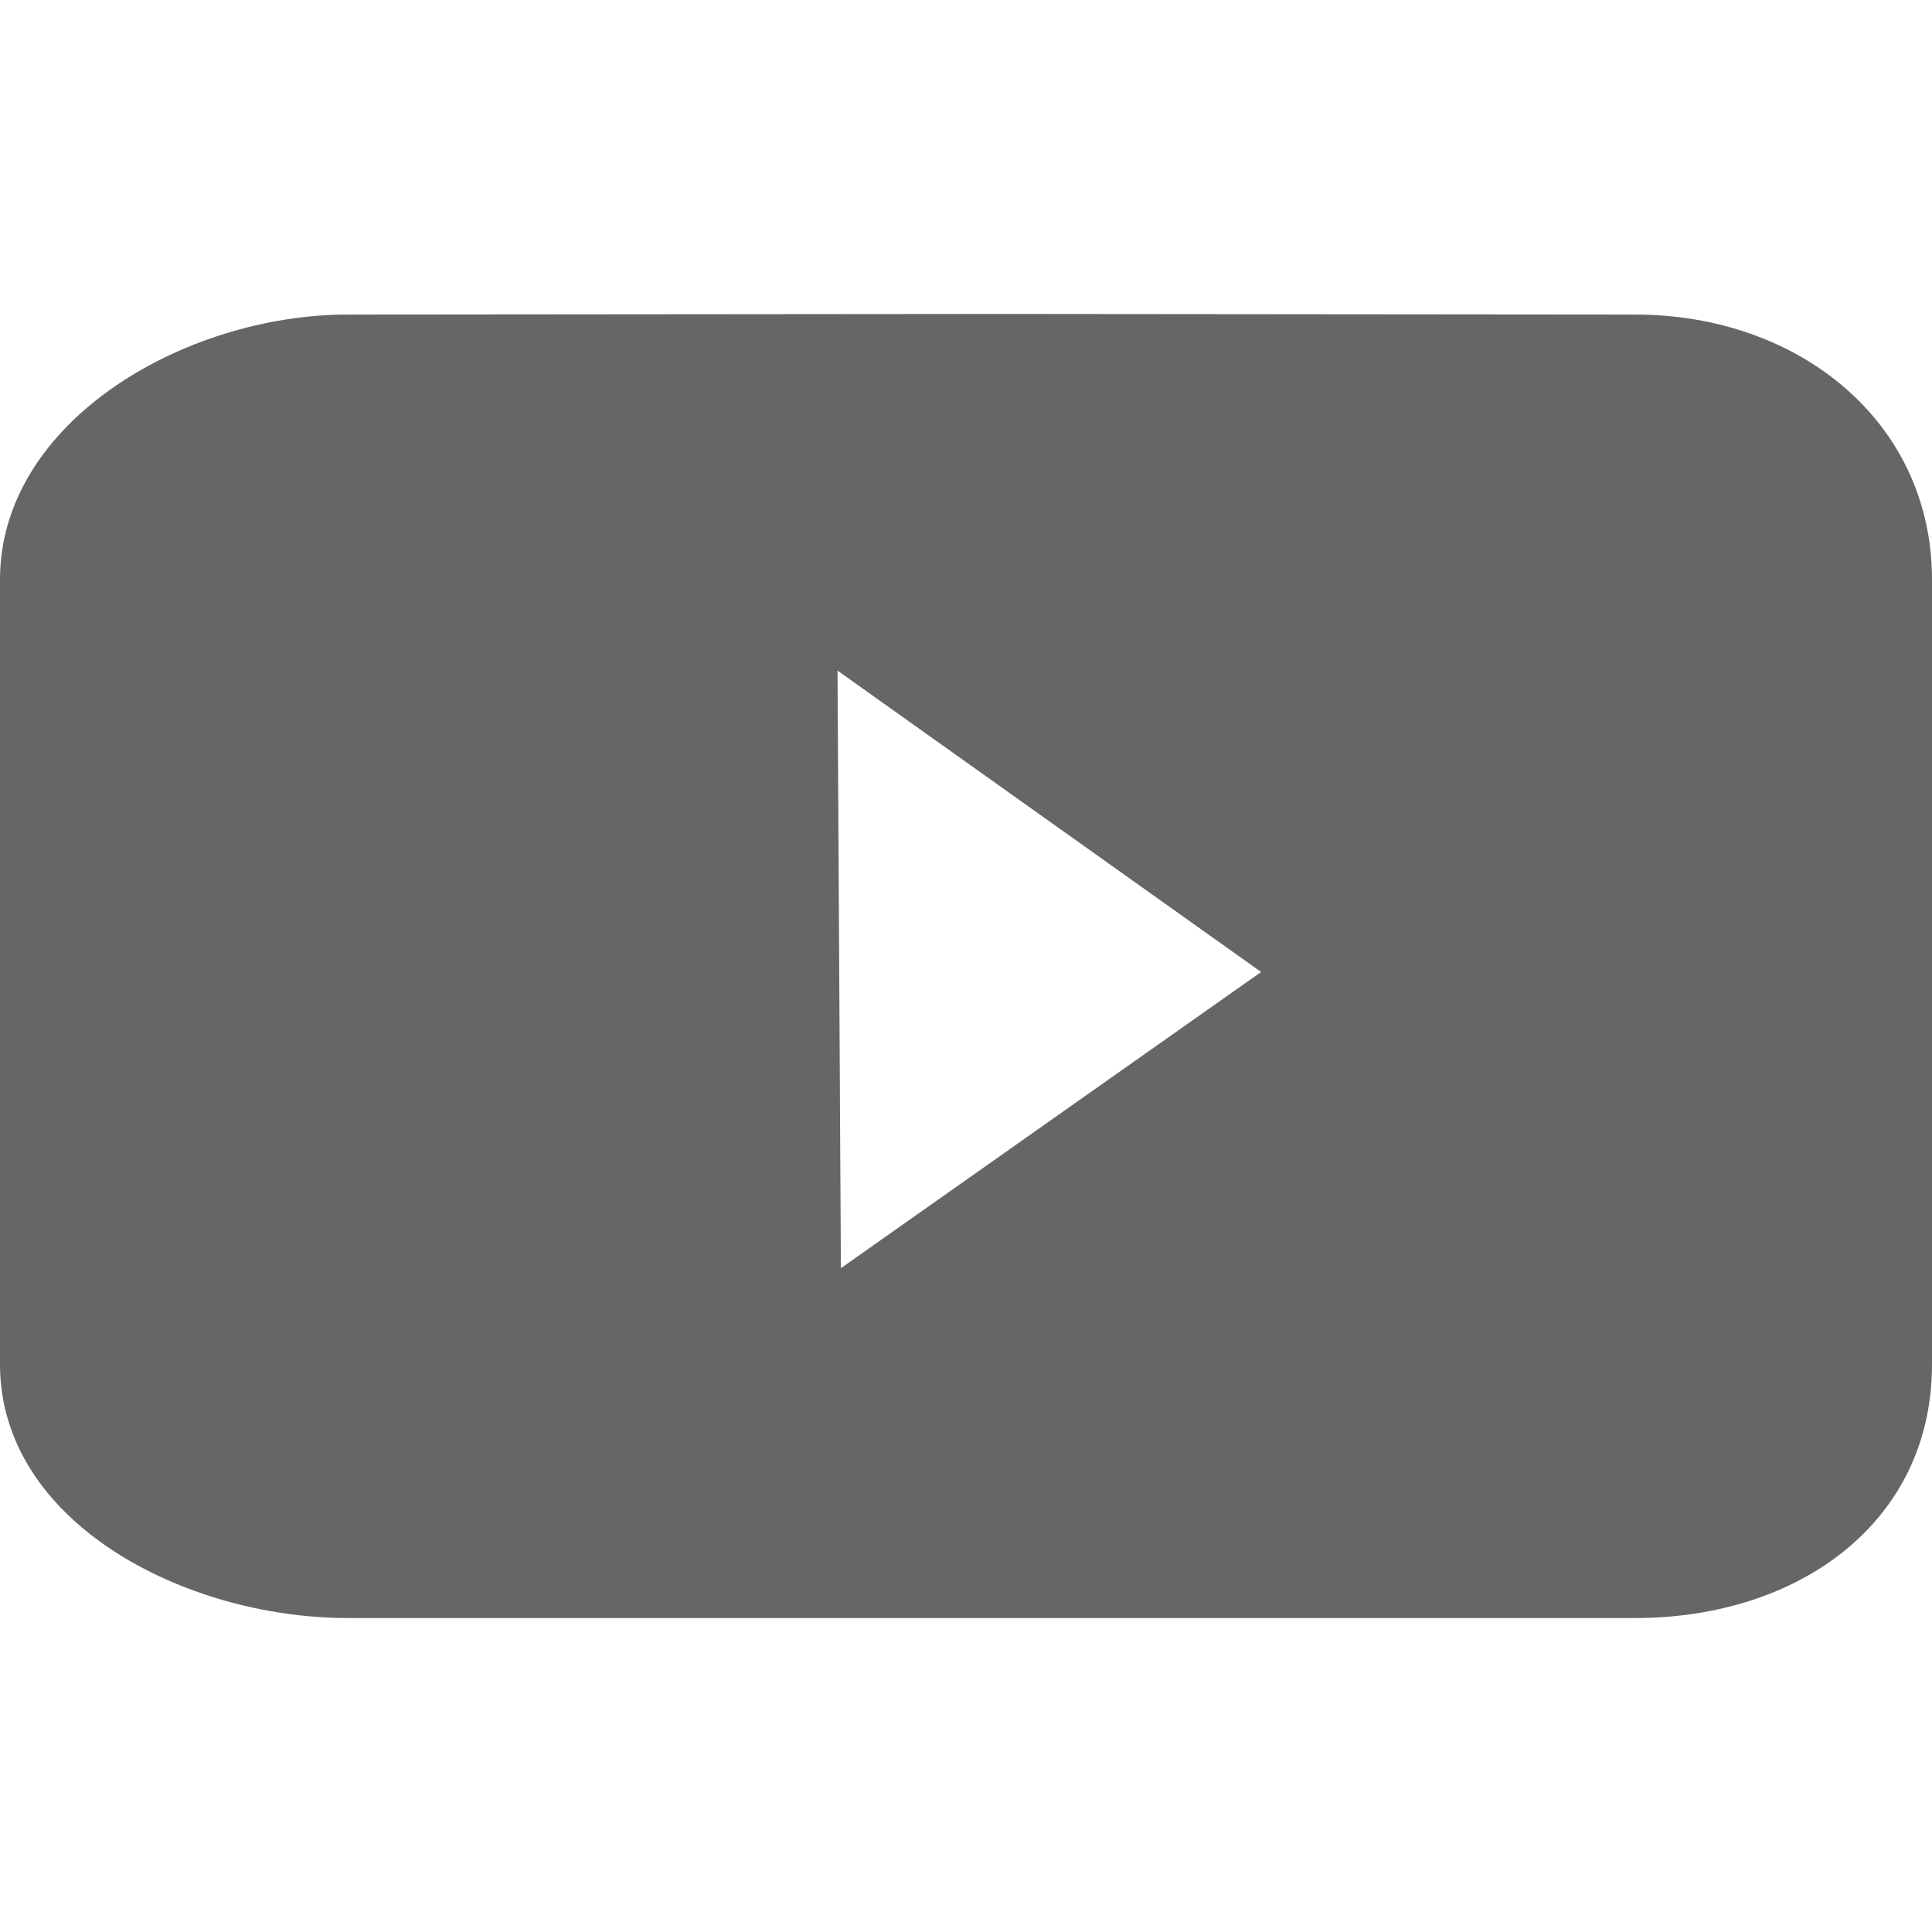 <svg xmlns="http://www.w3.org/2000/svg" width="40" height="40" viewBox="0 0 40 40">
  <defs>
    <style>
      .cls-1 {
        fill: #666;
        fill-rule: evenodd;
      }
    </style>
  </defs>
  <path id="Youtube" class="cls-1" d="M3759.85,126.012L3746.79,126l-13.58.012c-3.4,0-7.21,2.225-7.21,5.489v16.247c0,3.262,3.81,5.252,7.21,5.252h26.64c3.4,0,6.15-1.99,6.15-5.252V131.5C3766,128.237,3763.25,126.012,3759.85,126.012Zm-16.44,19.744-0.07-12.372,8.77,6.24Z" transform="translate(-3726 -119.5)"/>
</svg>
